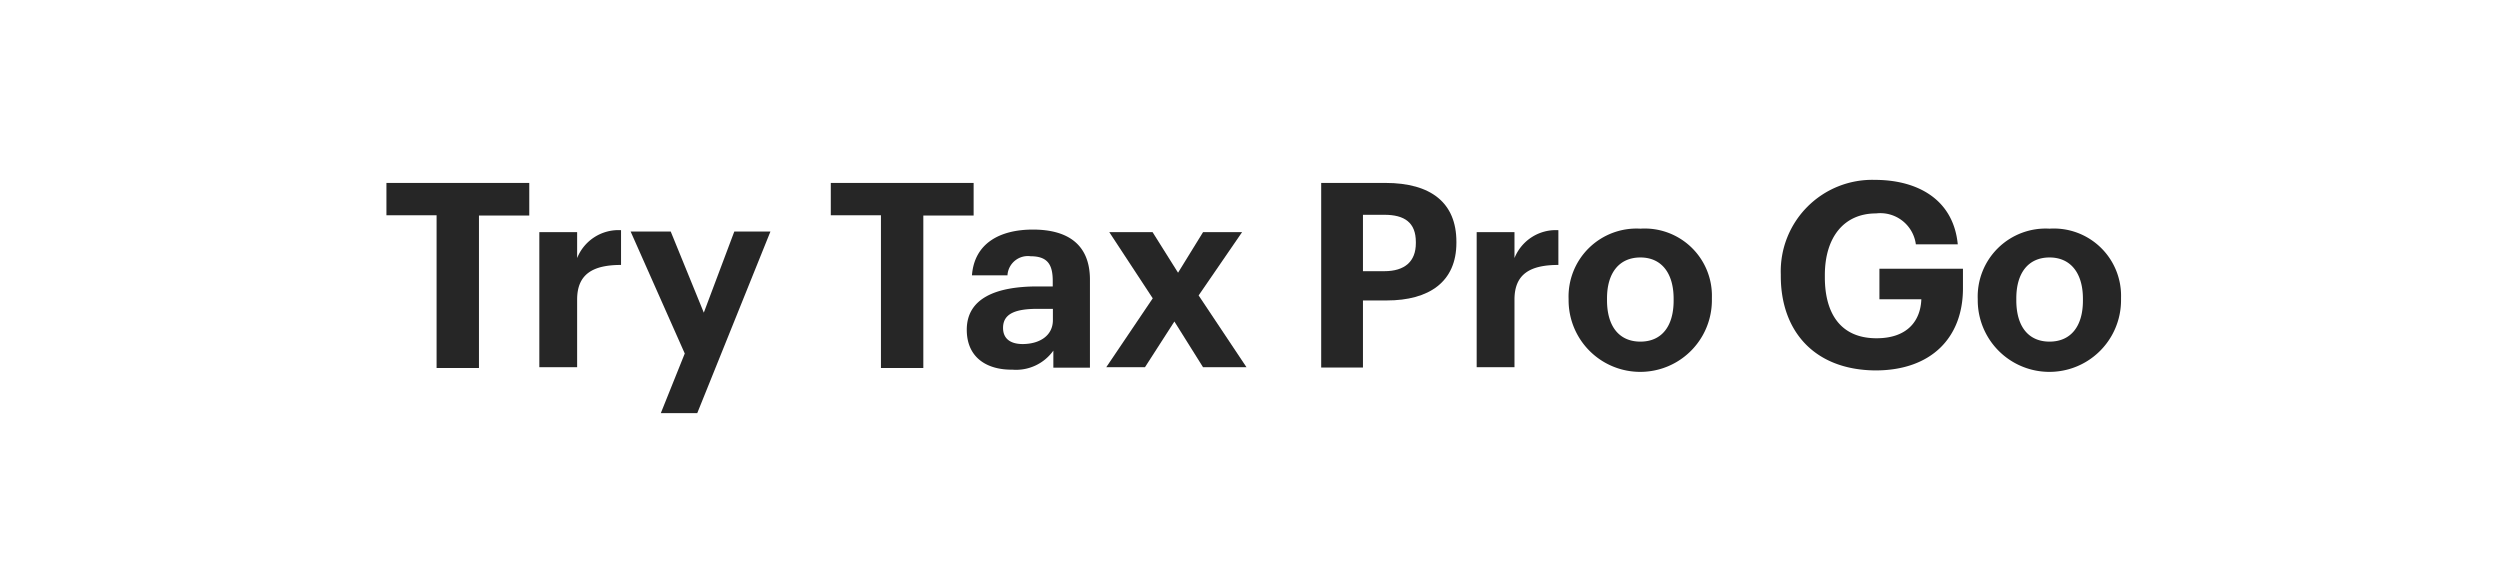 <svg xmlns="http://www.w3.org/2000/svg" viewBox="0 0 164 37.5"><title>cta_txt</title><g id="Layer_2" data-name="Layer 2"><g id="Rect"><rect width="164" height="37.5" fill="none"/></g><g id="Try_Tax_Pro_Go" data-name="Try Tax Pro Go"><path d="M28.64,14.12H25.35V12h9.37v2.14h-3.3v10H28.64Z" fill="#262626"/><path d="M35.38,15.23h2.48v1.7a2.92,2.92,0,0,1,2.88-1.83v2.28c-1.82,0-2.88.58-2.88,2.27v4.44H35.38Z" fill="#262626"/><path d="M44.92,23.19l-3.55-8H44l2.17,5.32,2-5.32h2.37L45.74,27.1H43.35Z" fill="#262626"/><path d="M57.79,14.12H54.5V12h9.37v2.14h-3.3v10H57.79Z" fill="#262626"/><path d="M63.42,21.63c0-2.06,1.91-2.84,4.64-2.84h1v-.36c0-1.05-.32-1.62-1.45-1.62a1.34,1.34,0,0,0-1.52,1.25H63.76c.16-2.1,1.83-3,4-3s3.74.88,3.74,3.29v5.77H69.1V23a3,3,0,0,1-2.69,1.25C64.79,24.27,63.42,23.5,63.42,21.63ZM69.07,21v-.74h-1c-1.43,0-2.27.3-2.27,1.25,0,.64.4,1.06,1.3,1.06C68.23,22.56,69.07,22,69.07,21Z" fill="#262626"/><path d="M75.62,19.57l-2.85-4.34h2.84l1.67,2.66,1.64-2.66h2.56l-2.85,4.15,3.14,4.71H78.92l-1.88-3-1.93,3H72.57Z" fill="#262626"/><path d="M86.67,12h4.21c3,0,4.66,1.31,4.66,3.86v.07c0,2.56-1.79,3.78-4.57,3.78H89.41v4.4H86.67Zm4.14,5.79c1.35,0,2.07-.64,2.07-1.84v-.07c0-1.29-.75-1.79-2.07-1.79h-1.4v3.7Z" fill="#262626"/><path d="M96.87,15.23h2.48v1.7a2.92,2.92,0,0,1,2.88-1.83v2.28c-1.83,0-2.88.58-2.88,2.27v4.44H96.87Z" fill="#262626"/><path d="M102.9,19.75v-.13A4.46,4.46,0,0,1,107.61,15a4.41,4.41,0,0,1,4.69,4.54v.13a4.7,4.7,0,0,1-9.4.05Zm6.89,0V19.6c0-1.69-.8-2.71-2.18-2.71s-2.19,1-2.19,2.68v.13c0,1.7.79,2.71,2.19,2.71S109.79,21.4,109.79,19.72Z" fill="#262626"/><path d="M116.82,18.11V18A6,6,0,0,1,123,11.8c2.72,0,5.14,1.23,5.43,4.23h-2.75A2.35,2.35,0,0,0,123.07,14c-2.12,0-3.36,1.58-3.36,4.05v.14c0,2.33,1,4,3.39,4,2.05,0,2.89-1.17,2.94-2.56h-2.75v-2h5.48v1.29c0,3.23-2.08,5.38-5.74,5.38C119,24.27,116.82,21.7,116.82,18.11Z" fill="#262626"/><path d="M129.74,19.75v-.13A4.46,4.46,0,0,1,134.45,15a4.41,4.41,0,0,1,4.69,4.54v.13a4.7,4.7,0,0,1-9.4.05Zm6.9,0V19.6c0-1.69-.81-2.71-2.19-2.71s-2.18,1-2.18,2.68v.13c0,1.7.78,2.71,2.18,2.71S136.64,21.4,136.64,19.72Z" fill="#262626"/></g></g></svg>